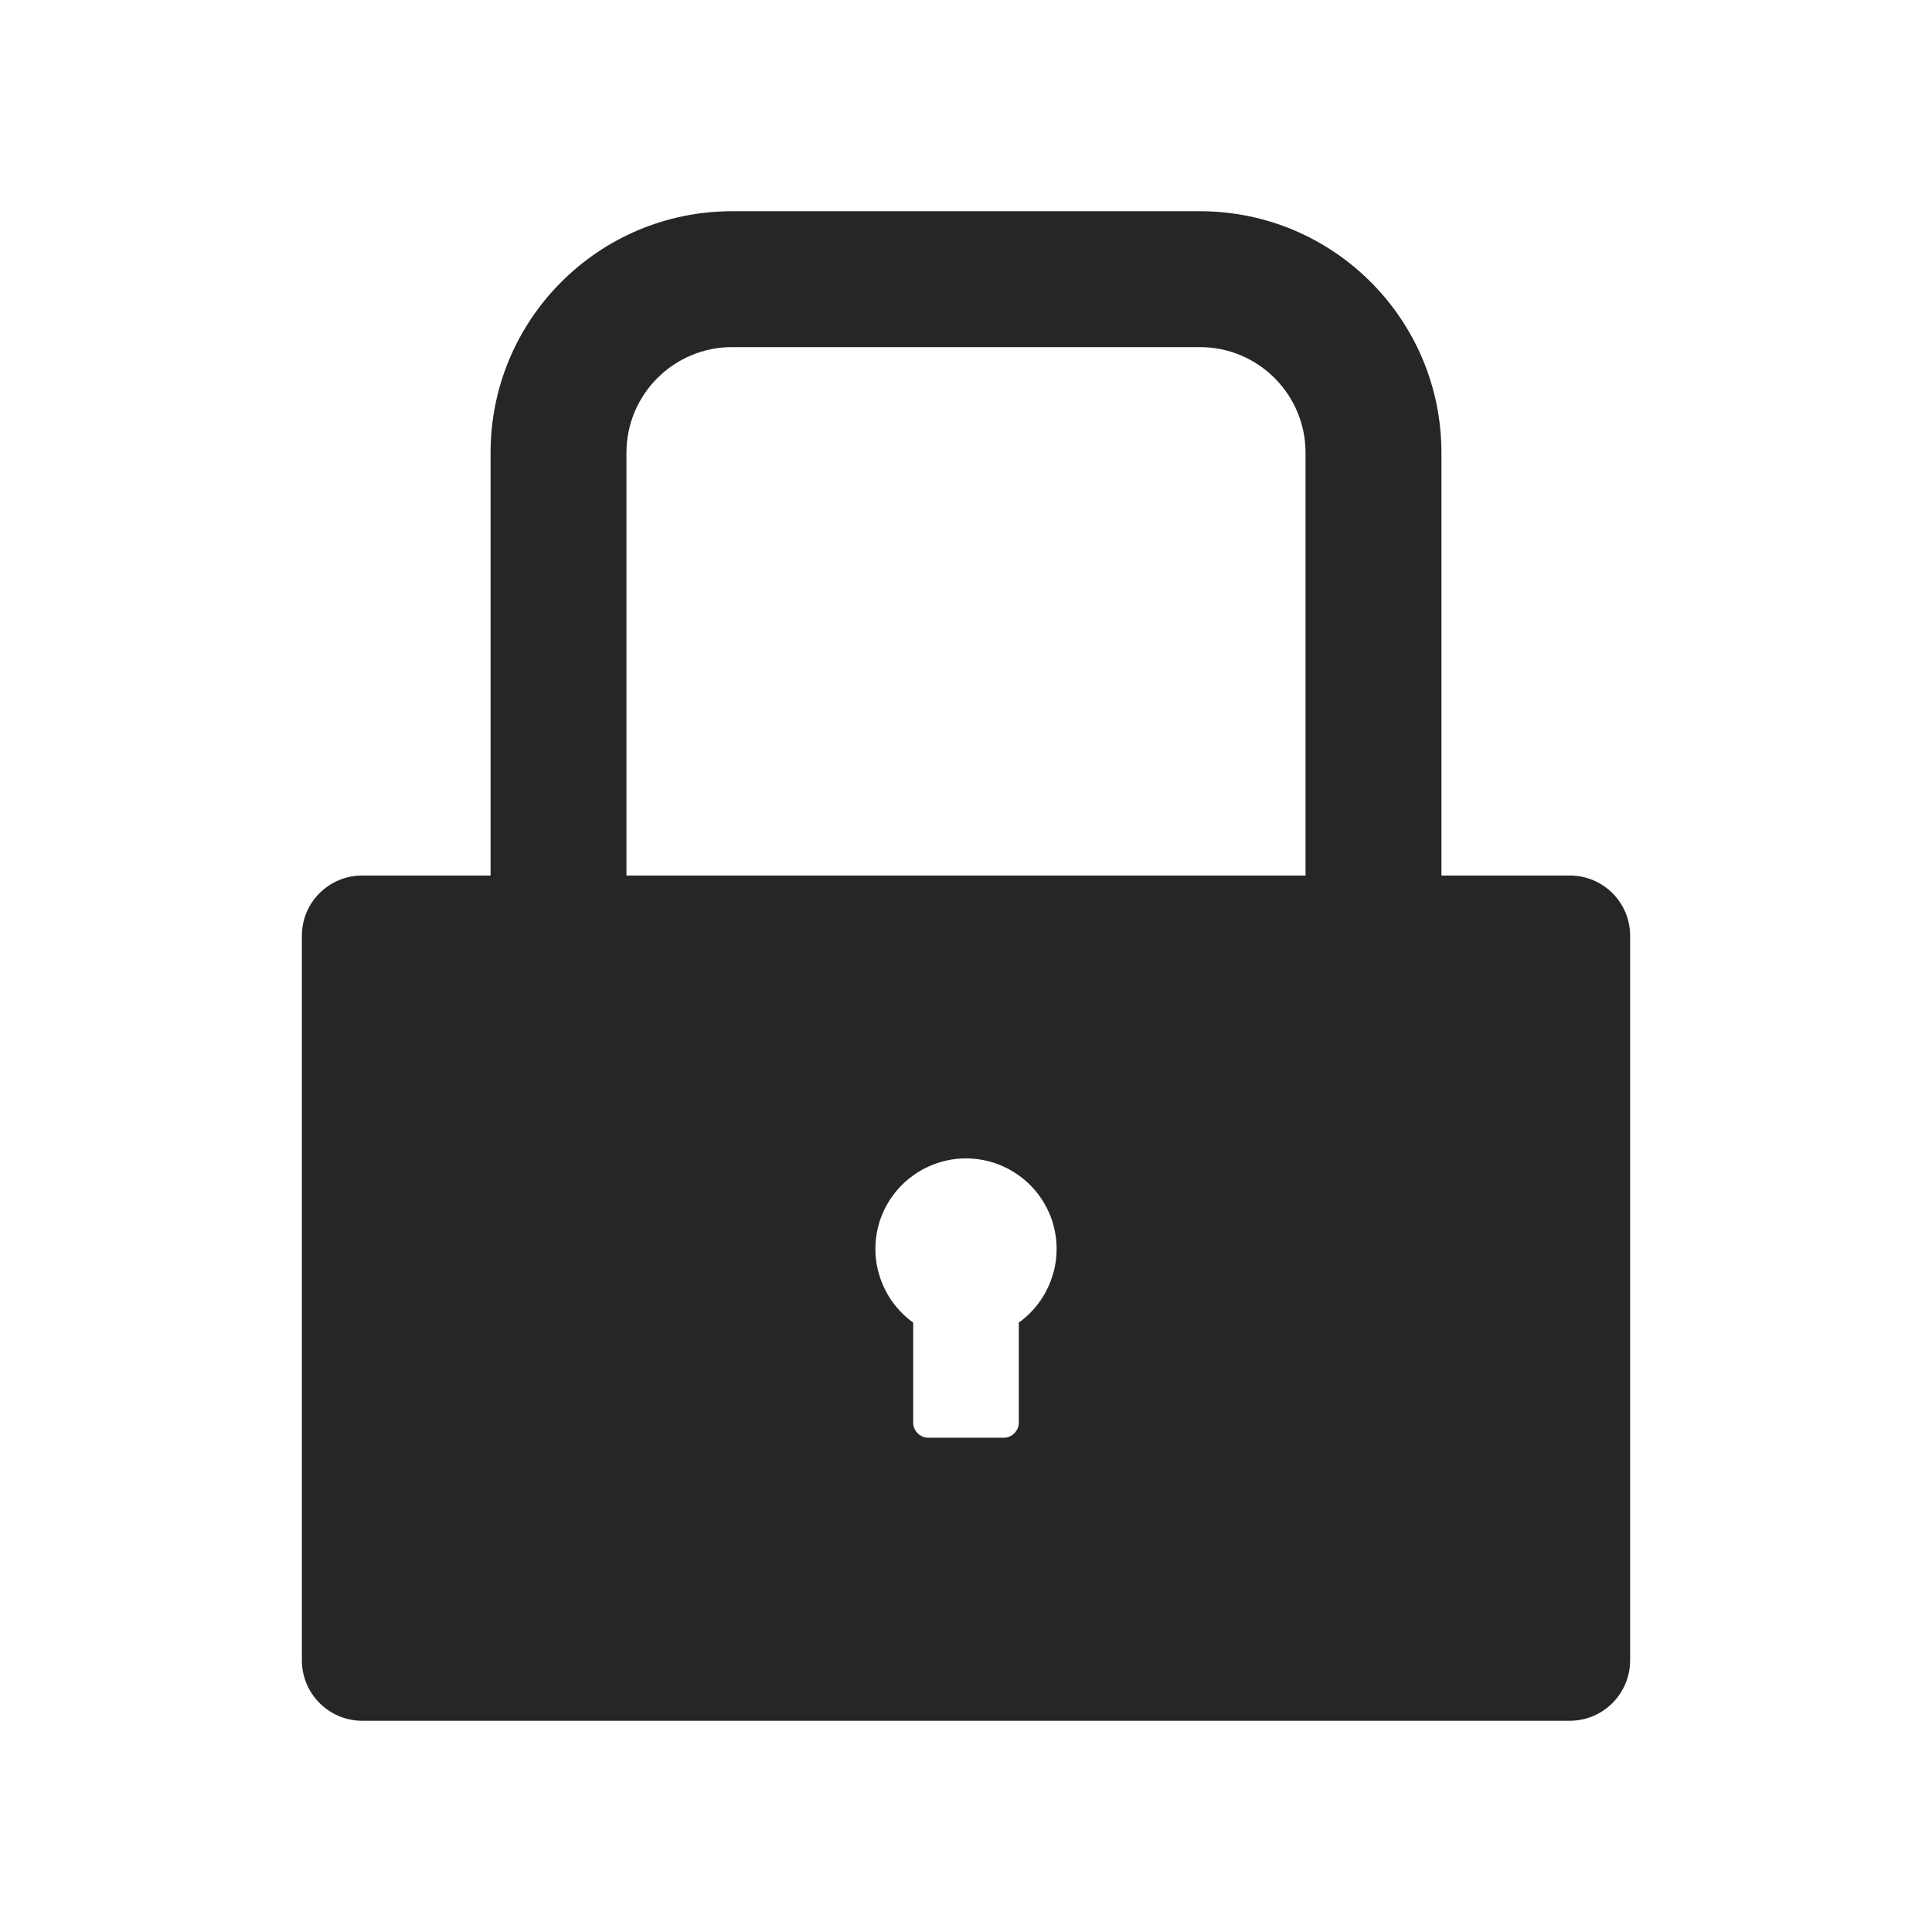 <svg width="12" height="12" viewBox="0 0 12 12" fill="none" xmlns="http://www.w3.org/2000/svg">
<path d="M9.75 5.438H8.953V2.812C8.953 1.984 8.282 1.312 7.453 1.312H4.547C3.718 1.312 3.047 1.984 3.047 2.812V5.438H2.25C2.043 5.438 1.875 5.605 1.875 5.812V10.312C1.875 10.52 2.043 10.688 2.25 10.688H9.75C9.957 10.688 10.125 10.52 10.125 10.312V5.812C10.125 5.605 9.957 5.438 9.75 5.438ZM6.328 8.215V8.836C6.328 8.887 6.286 8.93 6.234 8.93H5.766C5.714 8.93 5.672 8.887 5.672 8.836V8.215C5.575 8.145 5.503 8.047 5.466 7.934C5.428 7.821 5.428 7.699 5.464 7.585C5.501 7.472 5.572 7.373 5.669 7.303C5.765 7.233 5.881 7.195 6 7.195C6.119 7.195 6.235 7.233 6.331 7.303C6.428 7.373 6.499 7.472 6.536 7.585C6.572 7.699 6.572 7.821 6.534 7.934C6.497 8.047 6.425 8.145 6.328 8.215ZM8.109 5.438H3.891V2.812C3.891 2.45 4.185 2.156 4.547 2.156H7.453C7.815 2.156 8.109 2.45 8.109 2.812V5.438Z" fill="#262626"/>
</svg>
